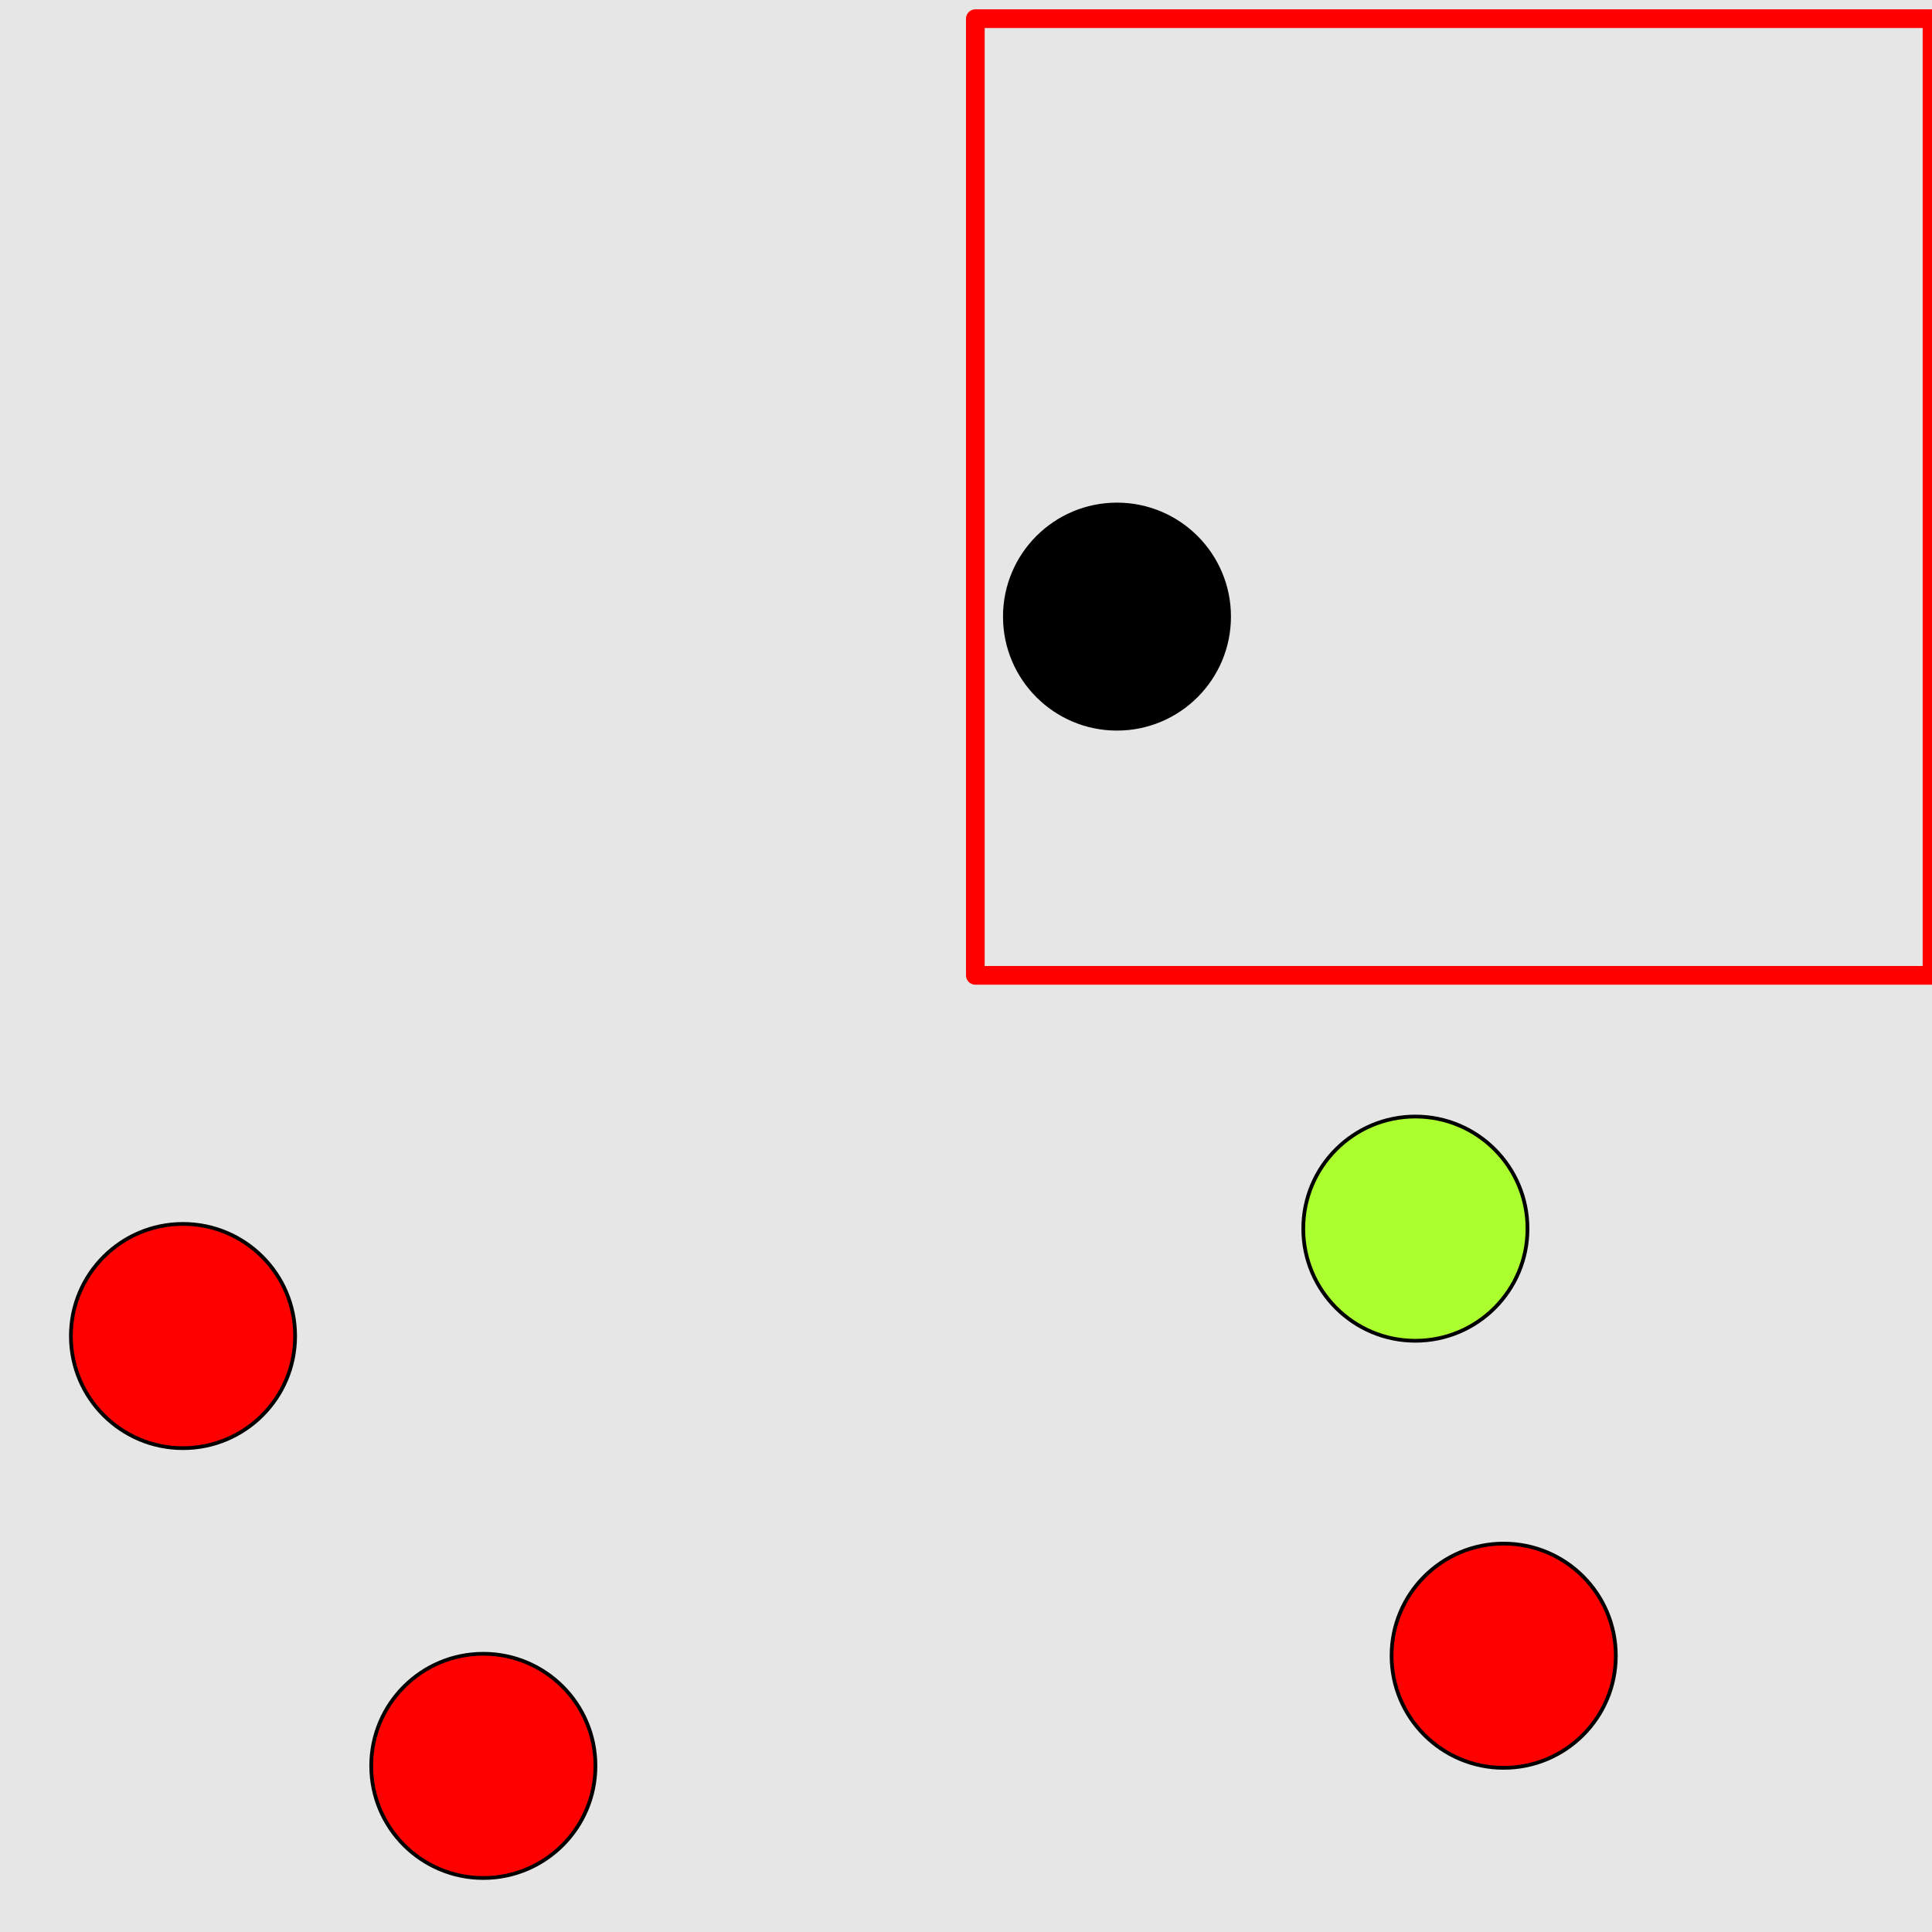 <?xml version="1.0" encoding="UTF-8"?>
<svg xmlns="http://www.w3.org/2000/svg" xmlns:xlink="http://www.w3.org/1999/xlink" width="517pt" height="517pt" viewBox="0 0 517 517" version="1.1">
<g id="surface2316">
<rect x="0" y="0" width="517" height="517" style="fill:rgb(90%,90%,90%);fill-opacity:1;stroke:none;"/>
<path style="fill:none;stroke-width:5;stroke-linecap:butt;stroke-linejoin:round;stroke:rgb(100%,0%,0%);stroke-opacity:1;stroke-miterlimit:10;" d="M 261 5 L 517 5 L 517 261 L 261 261 Z M 261 5 "/>
<path style="fill-rule:nonzero;fill:rgb(0%,0%,0%);fill-opacity:1;stroke-width:1;stroke-linecap:butt;stroke-linejoin:round;stroke:rgb(0%,0%,0%);stroke-opacity:1;stroke-miterlimit:10;" d="M 328.902 165.004 C 328.902 181.57 315.469 195.004 298.902 195.004 C 282.332 195.004 268.902 181.57 268.902 165.004 C 268.902 148.434 282.332 135.004 298.902 135.004 C 315.469 135.004 328.902 148.434 328.902 165.004 "/>
<path style="fill-rule:nonzero;fill:rgb(100%,0%,0%);fill-opacity:1;stroke-width:1;stroke-linecap:butt;stroke-linejoin:round;stroke:rgb(0%,0%,0%);stroke-opacity:1;stroke-miterlimit:10;" d="M 78.973 357.52 C 78.973 374.086 65.543 387.52 48.973 387.52 C 32.406 387.52 18.973 374.086 18.973 357.52 C 18.973 340.949 32.406 327.52 48.973 327.52 C 65.543 327.52 78.973 340.949 78.973 357.52 "/>
<path style="fill-rule:nonzero;fill:rgb(100%,0%,0%);fill-opacity:1;stroke-width:1;stroke-linecap:butt;stroke-linejoin:round;stroke:rgb(0%,0%,0%);stroke-opacity:1;stroke-miterlimit:10;" d="M 159.34 472.547 C 159.34 489.113 145.906 502.547 129.34 502.547 C 112.77 502.547 99.34 489.113 99.34 472.547 C 99.34 455.977 112.77 442.547 129.34 442.547 C 145.906 442.547 159.34 455.977 159.34 472.547 "/>
<path style="fill-rule:nonzero;fill:rgb(100%,0%,0%);fill-opacity:1;stroke-width:1;stroke-linecap:butt;stroke-linejoin:round;stroke:rgb(0%,0%,0%);stroke-opacity:1;stroke-miterlimit:10;" d="M 432.387 443.066 C 432.387 459.633 418.957 473.066 402.387 473.066 C 385.82 473.066 372.387 459.633 372.387 443.066 C 372.387 426.496 385.82 413.066 402.387 413.066 C 418.957 413.066 432.387 426.496 432.387 443.066 "/>
<path style="fill-rule:nonzero;fill:rgb(67%,100%,18%);fill-opacity:1;stroke-width:1;stroke-linecap:butt;stroke-linejoin:round;stroke:rgb(0%,0%,0%);stroke-opacity:1;stroke-miterlimit:10;" d="M 408.754 328.785 C 408.754 345.352 395.324 358.785 378.754 358.785 C 362.188 358.785 348.754 345.352 348.754 328.785 C 348.754 312.215 362.188 298.785 378.754 298.785 C 395.324 298.785 408.754 312.215 408.754 328.785 "/>
</g>
</svg>
